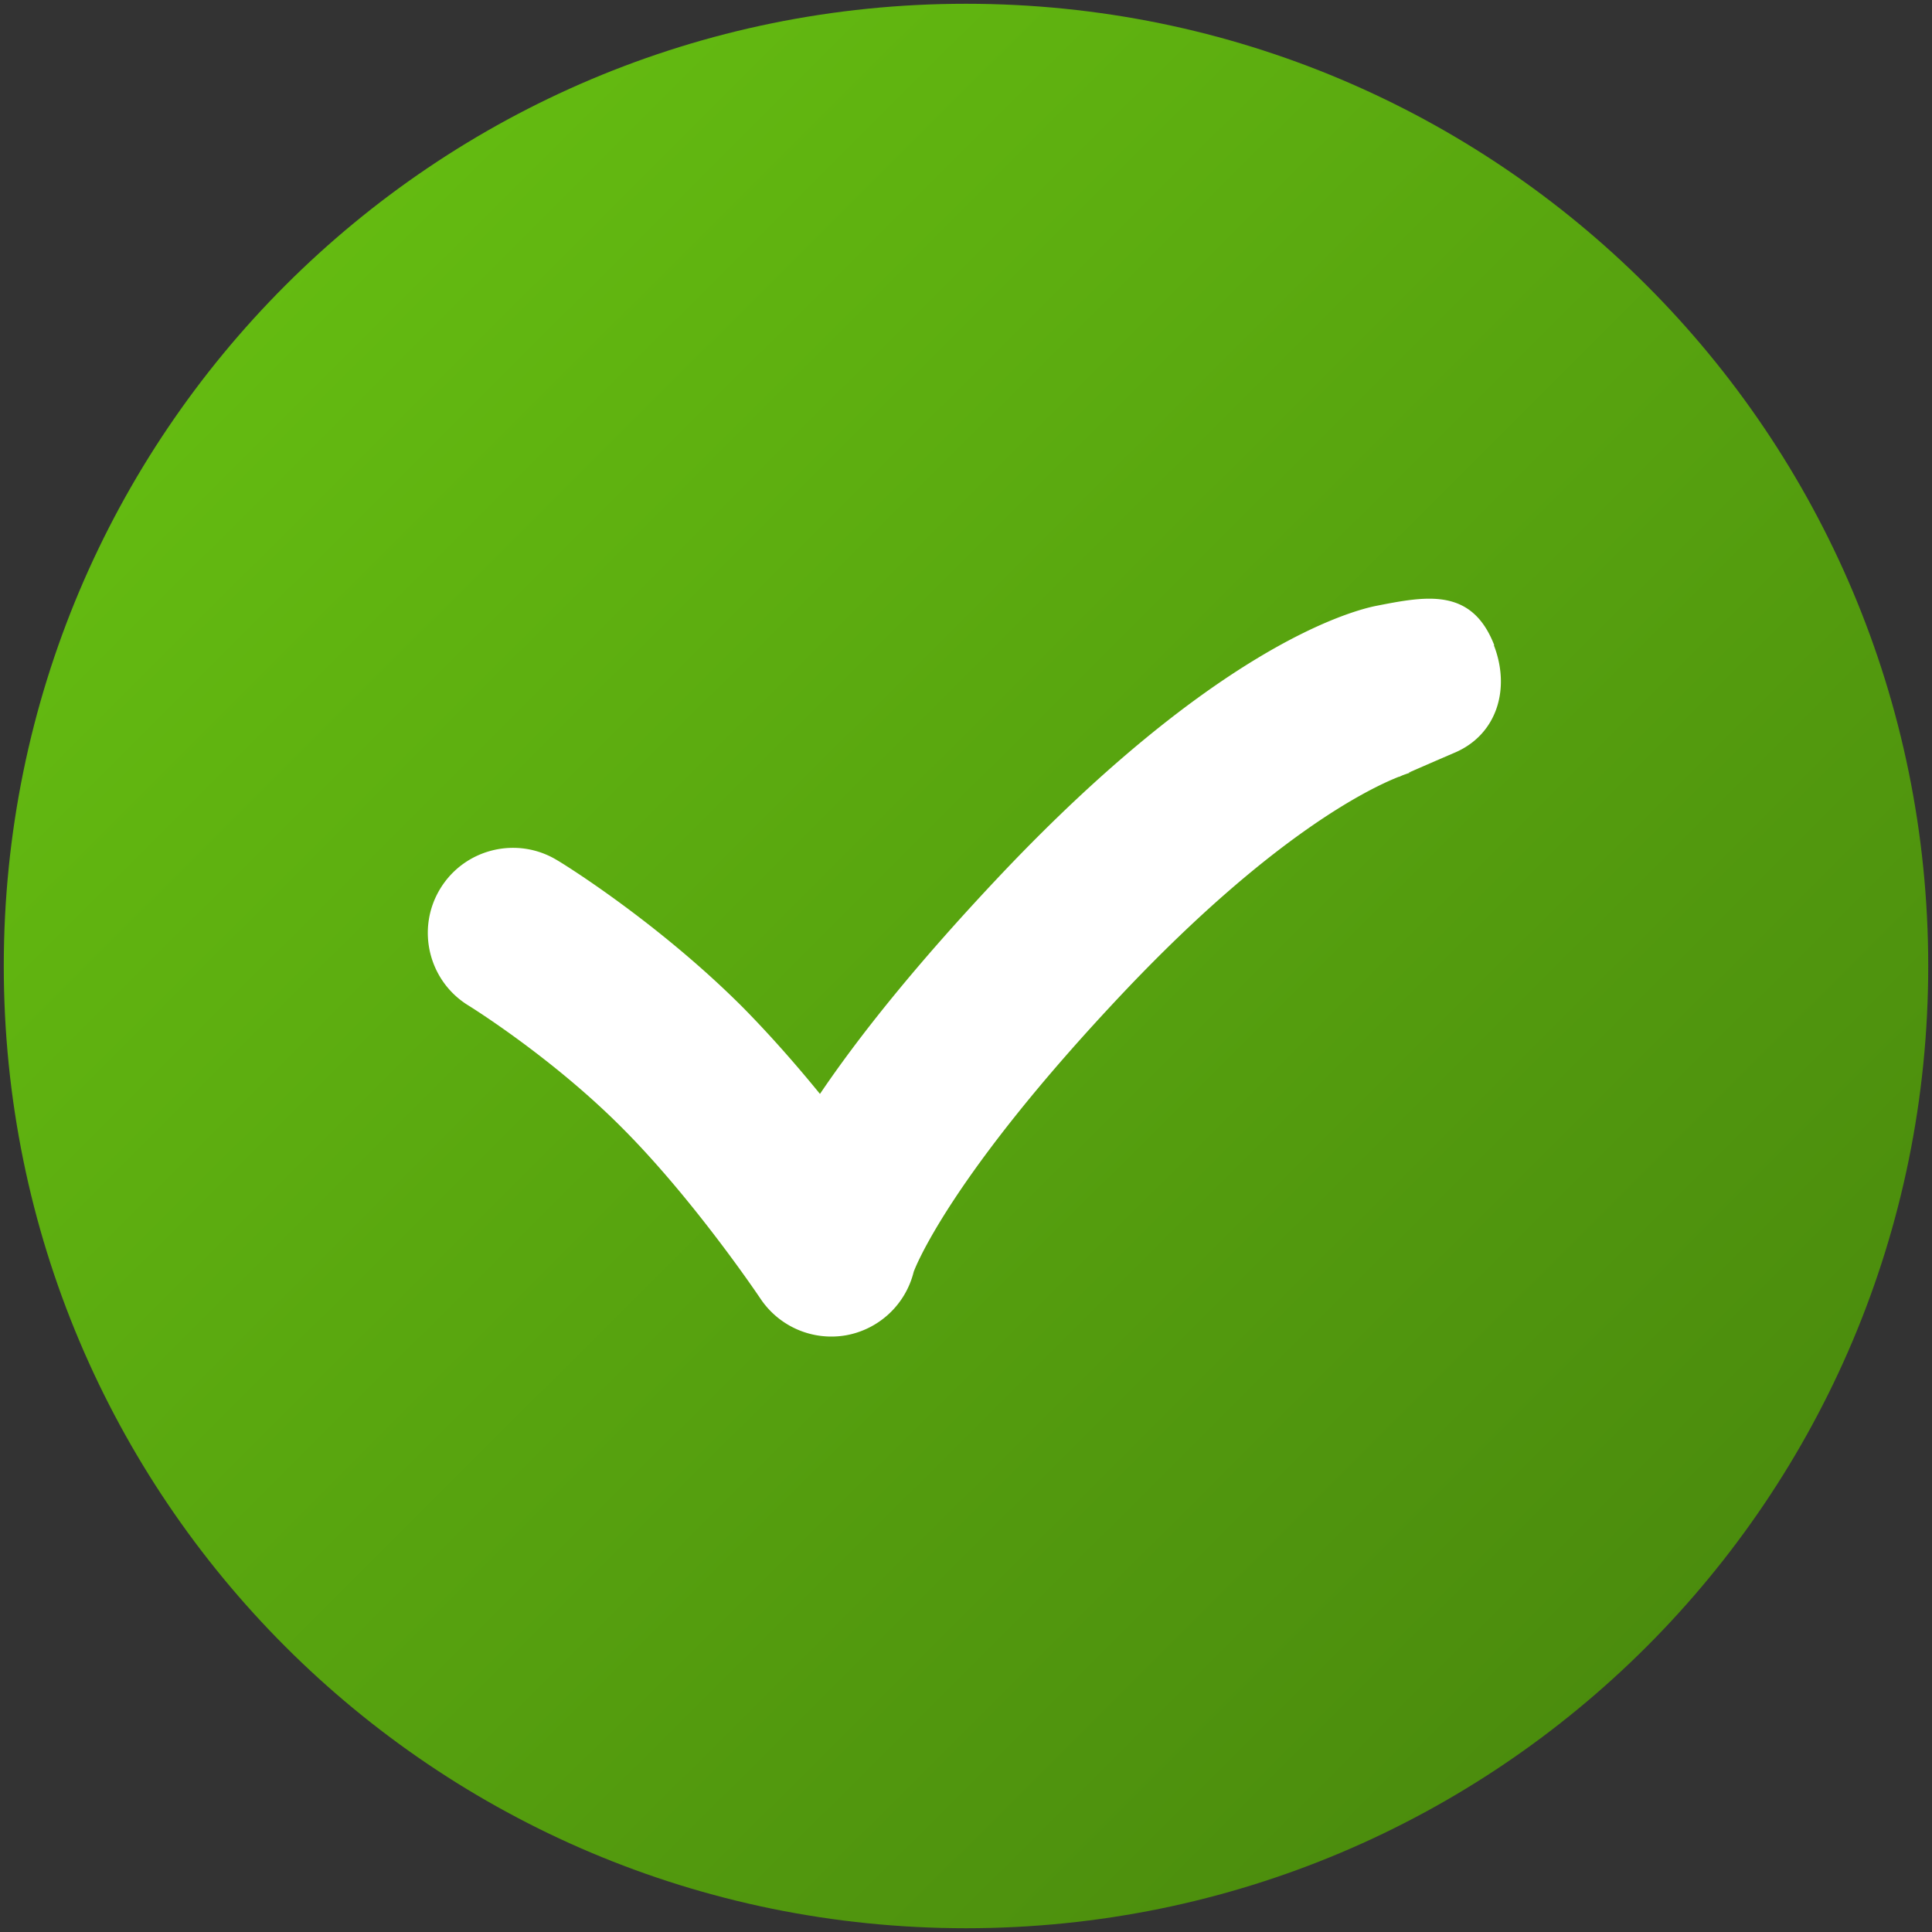 <?xml version="1.0" encoding="UTF-8"?>
<svg width="512" height="512" version="1.1" viewBox="0 0 512 512" xmlns="http://www.w3.org/2000/svg">
 <rect x="0" y="0" width="512" height="512" fill="#333333" stroke="none"/>
 <defs>
  <linearGradient id="a" x1="76" x2="441" y1="71" y2="437" gradientUnits="userSpaceOnUse">
   <stop style="stop-color:#64bb11" offset="0"/>
   <stop style="stop-color:#4b8c0d" offset="1"/>
  </linearGradient>
 </defs>
 <path d="m511 256c0-141-114-255-255-255s-255 114-255 255 114 255 255 255 255-114 255-255z" fill="url(#a)"/>
 <path d="m396 171c-6-15.5-18.2-13-31.5-10.4-7.92 1.65-43.1 12-98.8 70.7-23.1 24.4-38.4 43.8-48.4 58.6-6.13-7.53-13.2-15.6-20.5-23-22.7-22.7-48-38.3-49.1-38.9-10.6-6.49-24.5-3.15-31 7.46-6.5 10.6-3.17 24.5 7.43 31 0.217 0.137 22 13.6 40.7 32.4 19.2 19.2 36.5 45 36.7 45.3a22.6 22.6 0 0 0 22.6 9.72 22.6 22.6 0 0 0 18-16.8c0.054-0.209 9-24.9 56.3-74.8 38.1-40.1 63.4-52.9 72.2-56.4 0.084-0.014 0.145-0.021 0.259-0.044-0.042 0.01 0.285-0.141 0.815-0.379 1.51-0.566 2.32-0.783 2.36-0.795-0.434 0.108-0.659 0.135-0.659 0.135l-0.014-0.078a3052 3052 0 0 1 11.8-5.12c11.5-4.71 15.2-17 10.7-28.6z" fill="#fff"/>
</svg>
